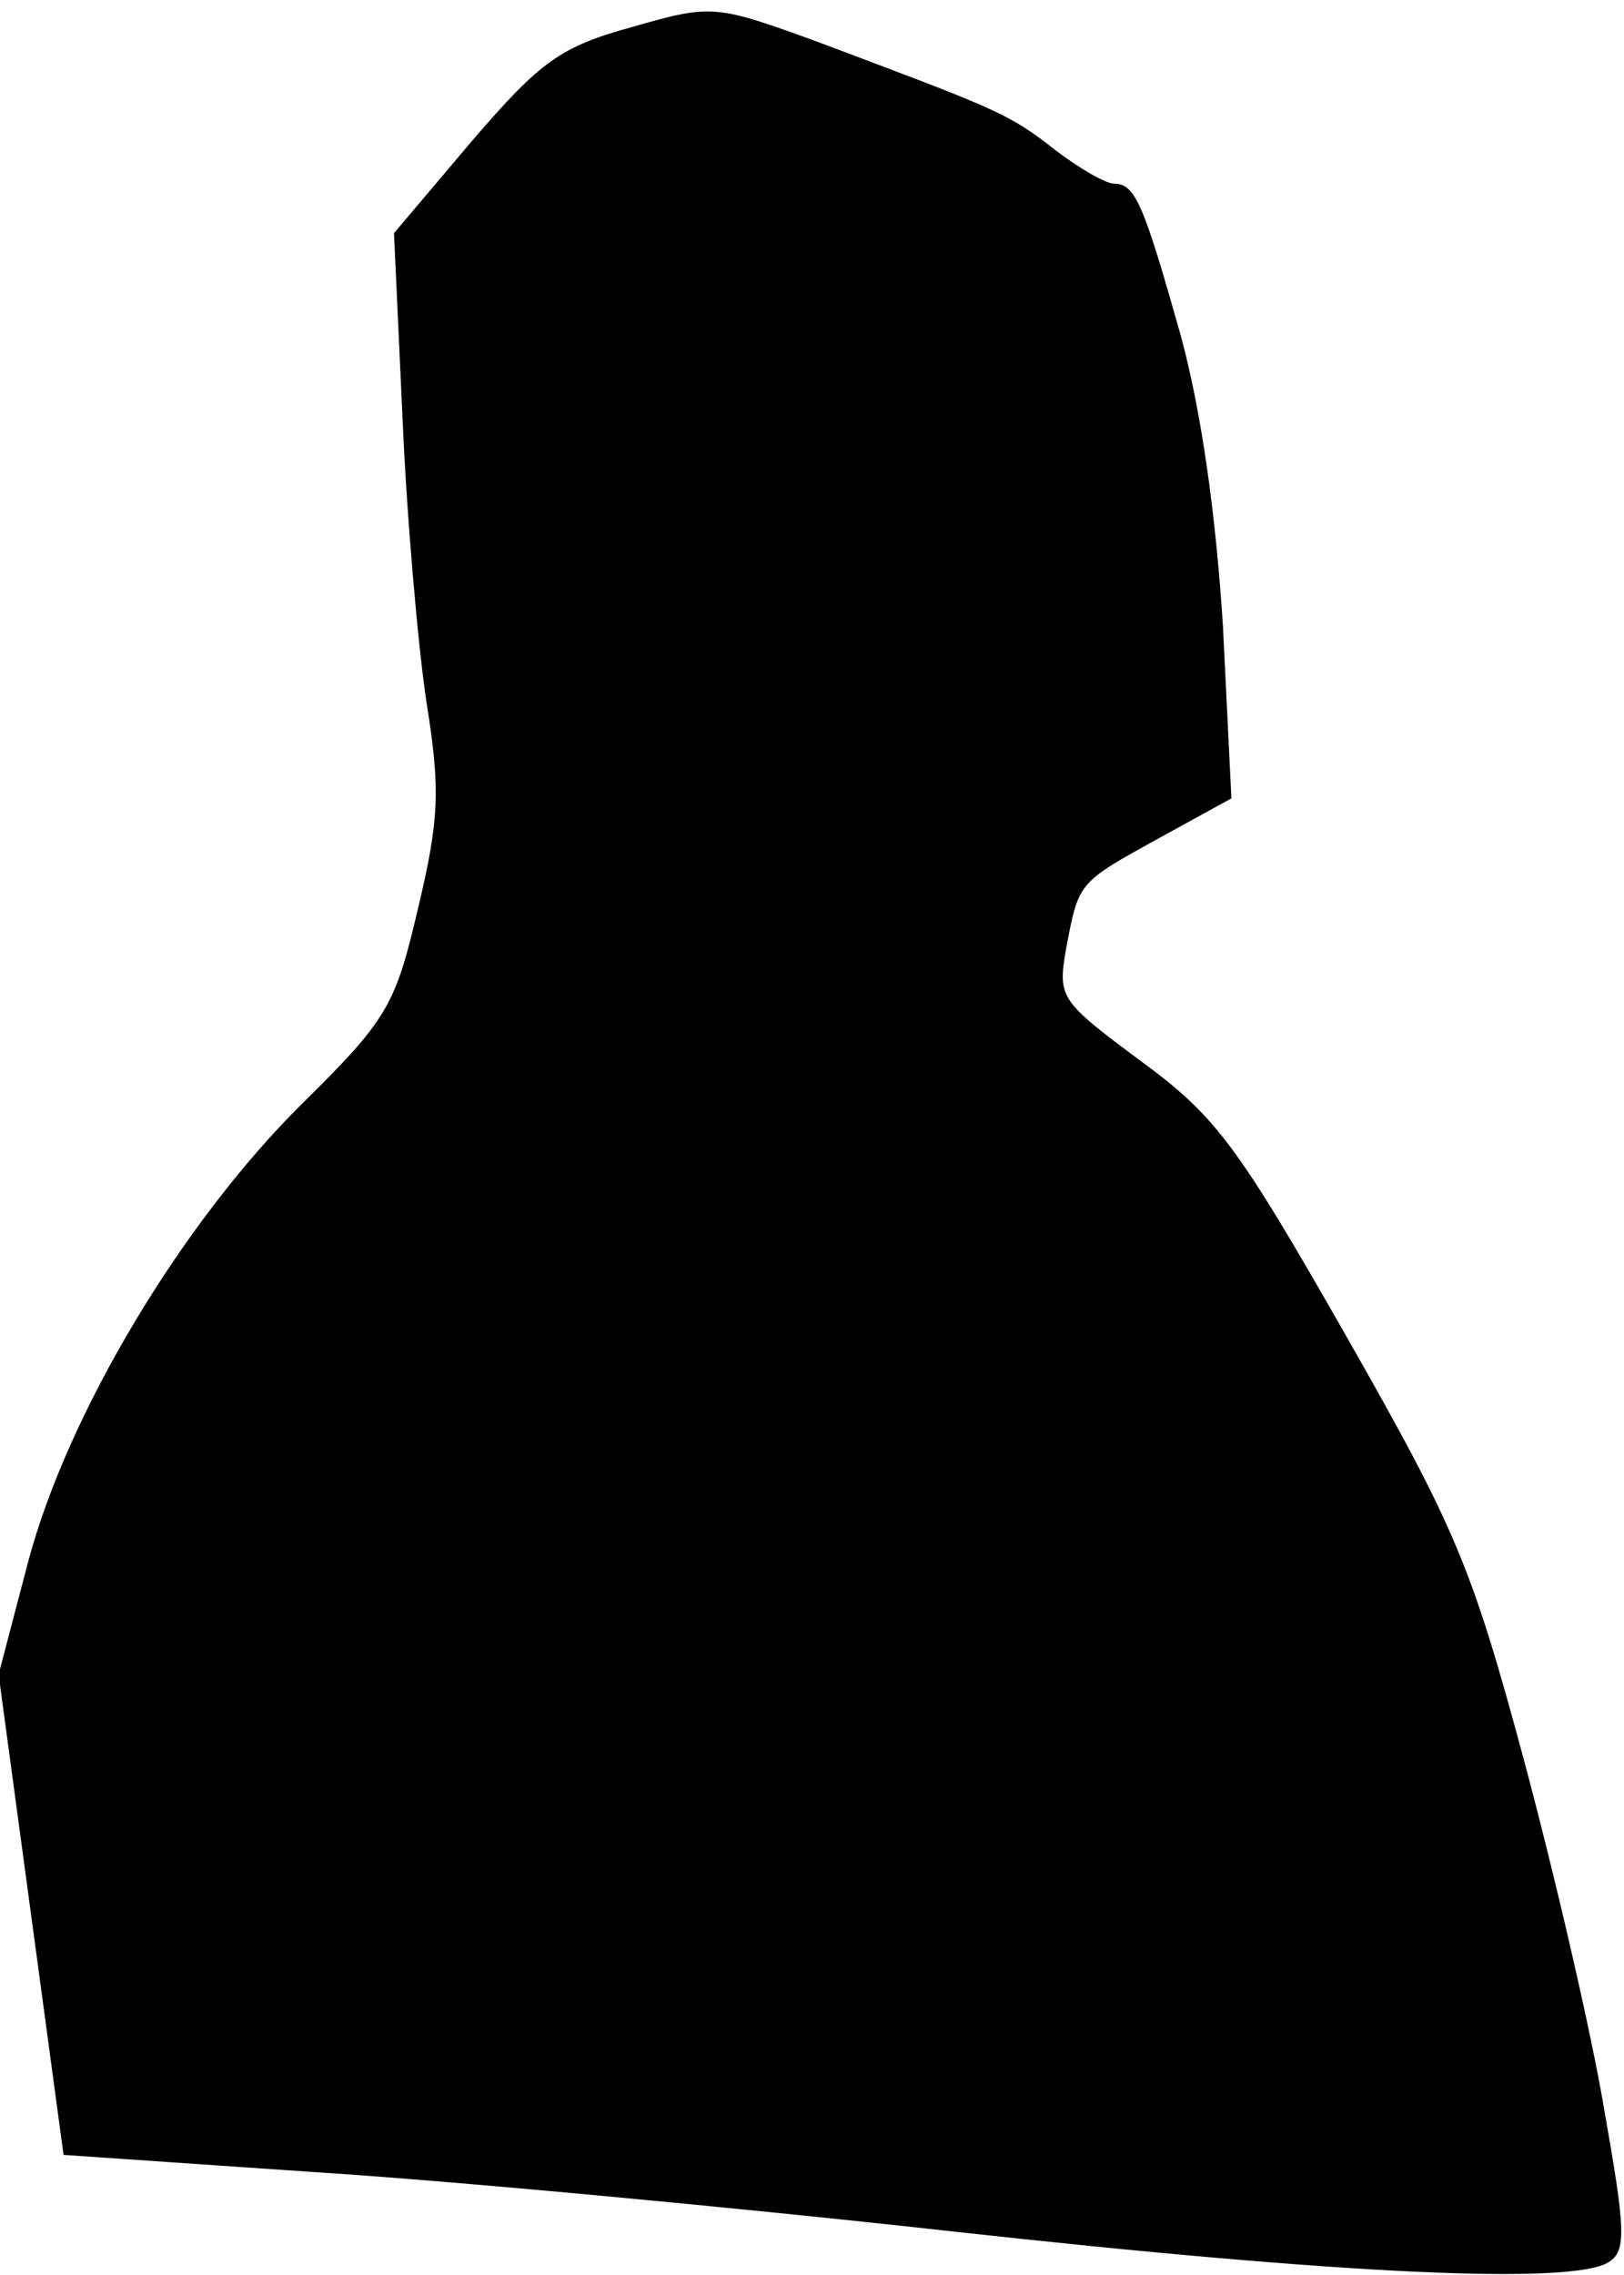 <?xml version="1.0" standalone="no"?>
<!DOCTYPE svg PUBLIC "-//W3C//DTD SVG 20010904//EN"
 "http://www.w3.org/TR/2001/REC-SVG-20010904/DTD/svg10.dtd">
<svg version="1.0" xmlns="http://www.w3.org/2000/svg"
 width="115pt" height="161pt" viewBox="0 0 115 161"
 preserveAspectRatio="xMidYMid meet">
<g transform="translate(0,161) scale(0.1,-0.1)"
fill="#000000" stroke="none">
<path fill="#000000" stroke="none" d="M448 1591 c-51 -14 -65 -24 -114 -81
l-55 -65 6 -130 c3 -71 11 -162 17 -202 10 -62 9 -83 -6 -146 -16 -68 -21 -78
-82 -138 -85 -84 -166 -219 -194 -324 l-21 -80 23 -170 23 -170 175 -12 c96
-6 300 -25 453 -42 280 -31 440 -38 466 -22 13 8 12 23 -3 108 -9 54 -35 166
-57 248 -37 137 -48 163 -126 300 -77 135 -92 155 -145 194 -58 43 -59 45 -53
80 9 47 8 46 66 78 l51 28 -6 122 c-5 78 -15 151 -30 206 -26 92 -32 107 -47
107 -6 0 -25 11 -42 24 -33 26 -42 29 -167 76 -74 27 -76 27 -132 11z"/>
</g>
</svg>
